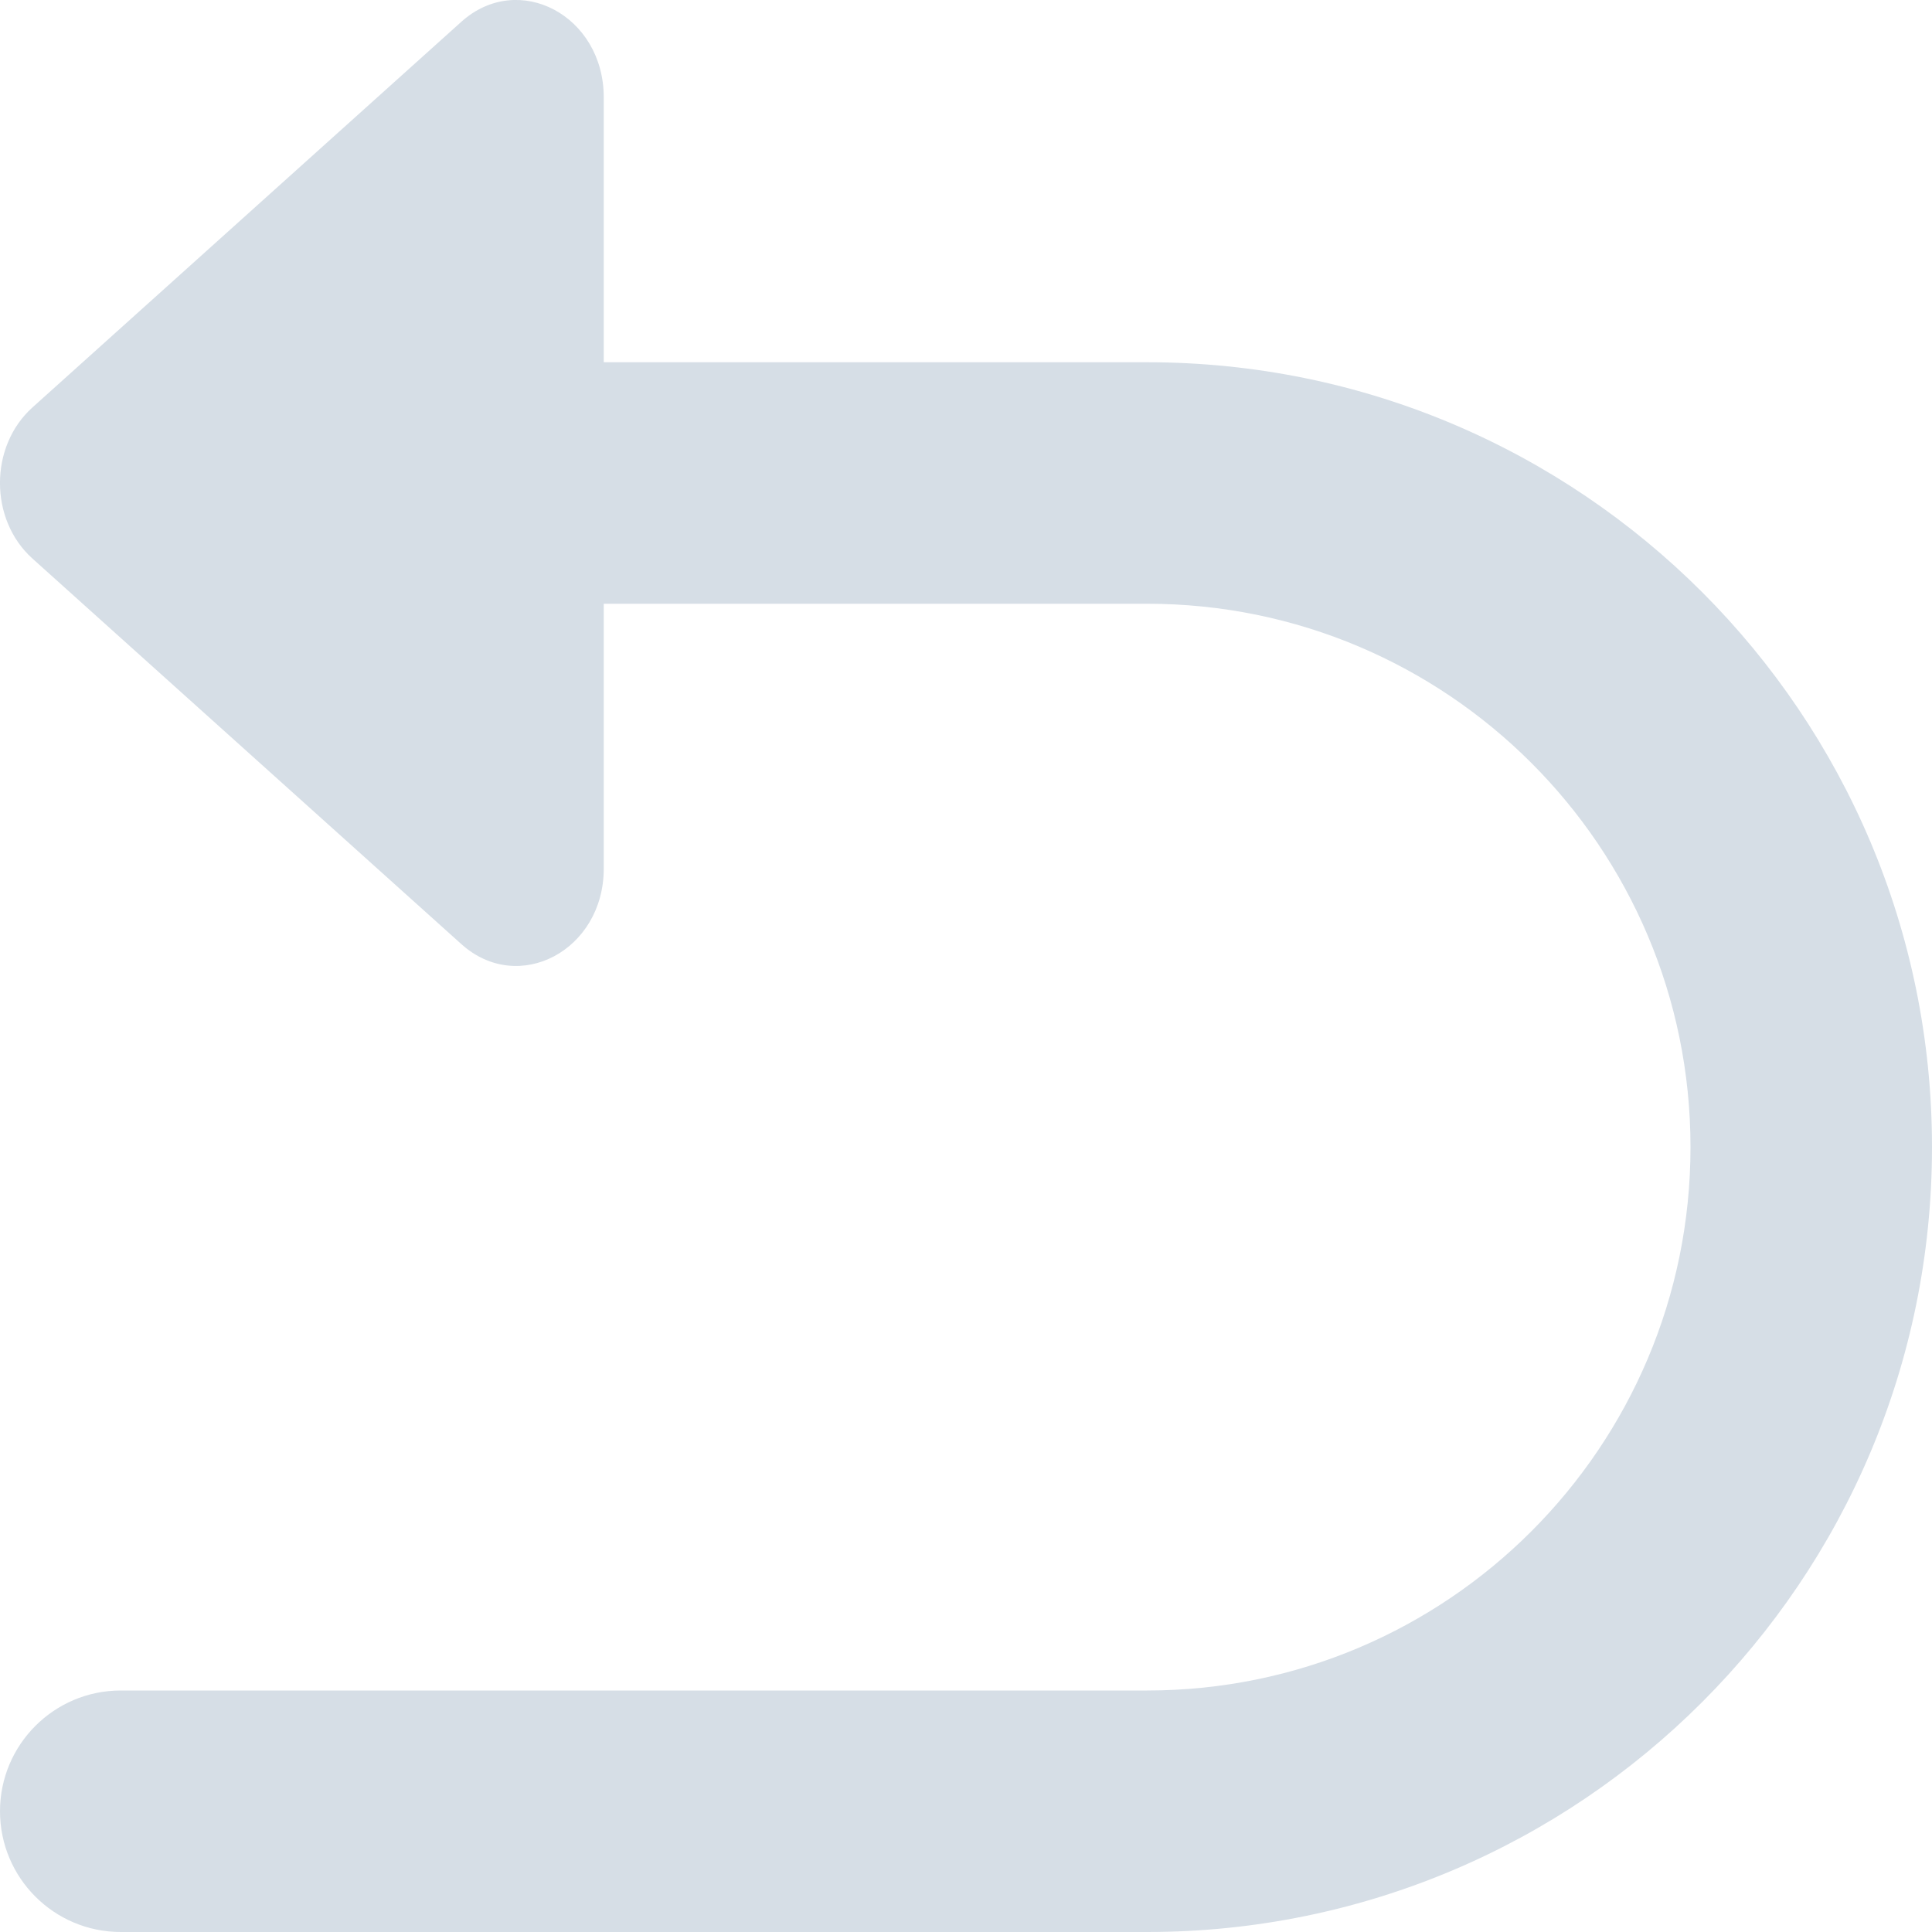 <svg
                width="16"
                height="16"
                viewBox="0 0 16 16"
                fill="none"
                xmlns="http://www.w3.org/2000/svg"
              >
                <path
                  d="M3.821 0.18L0.269 3.374C-0.09 3.696 -0.09 4.304 0.269 4.626L3.821 7.819C4.295 8.245 5 7.87 5 7.194V5H9.5C11.985 5 14 7.015 14 9.5C14 11.985 11.985 14 9.5 14H1C0.448 14 0 14.448 0 15C0 15.552 0.448 16 1 16H9.5C13.09 16 16 13.09 16 9.5C16 5.91 13.09 3 9.5 3H5V0.806C5 0.129 4.295 -0.245 3.821 0.18Z"
                  fill="#D6DEE6"
                />
              </svg>